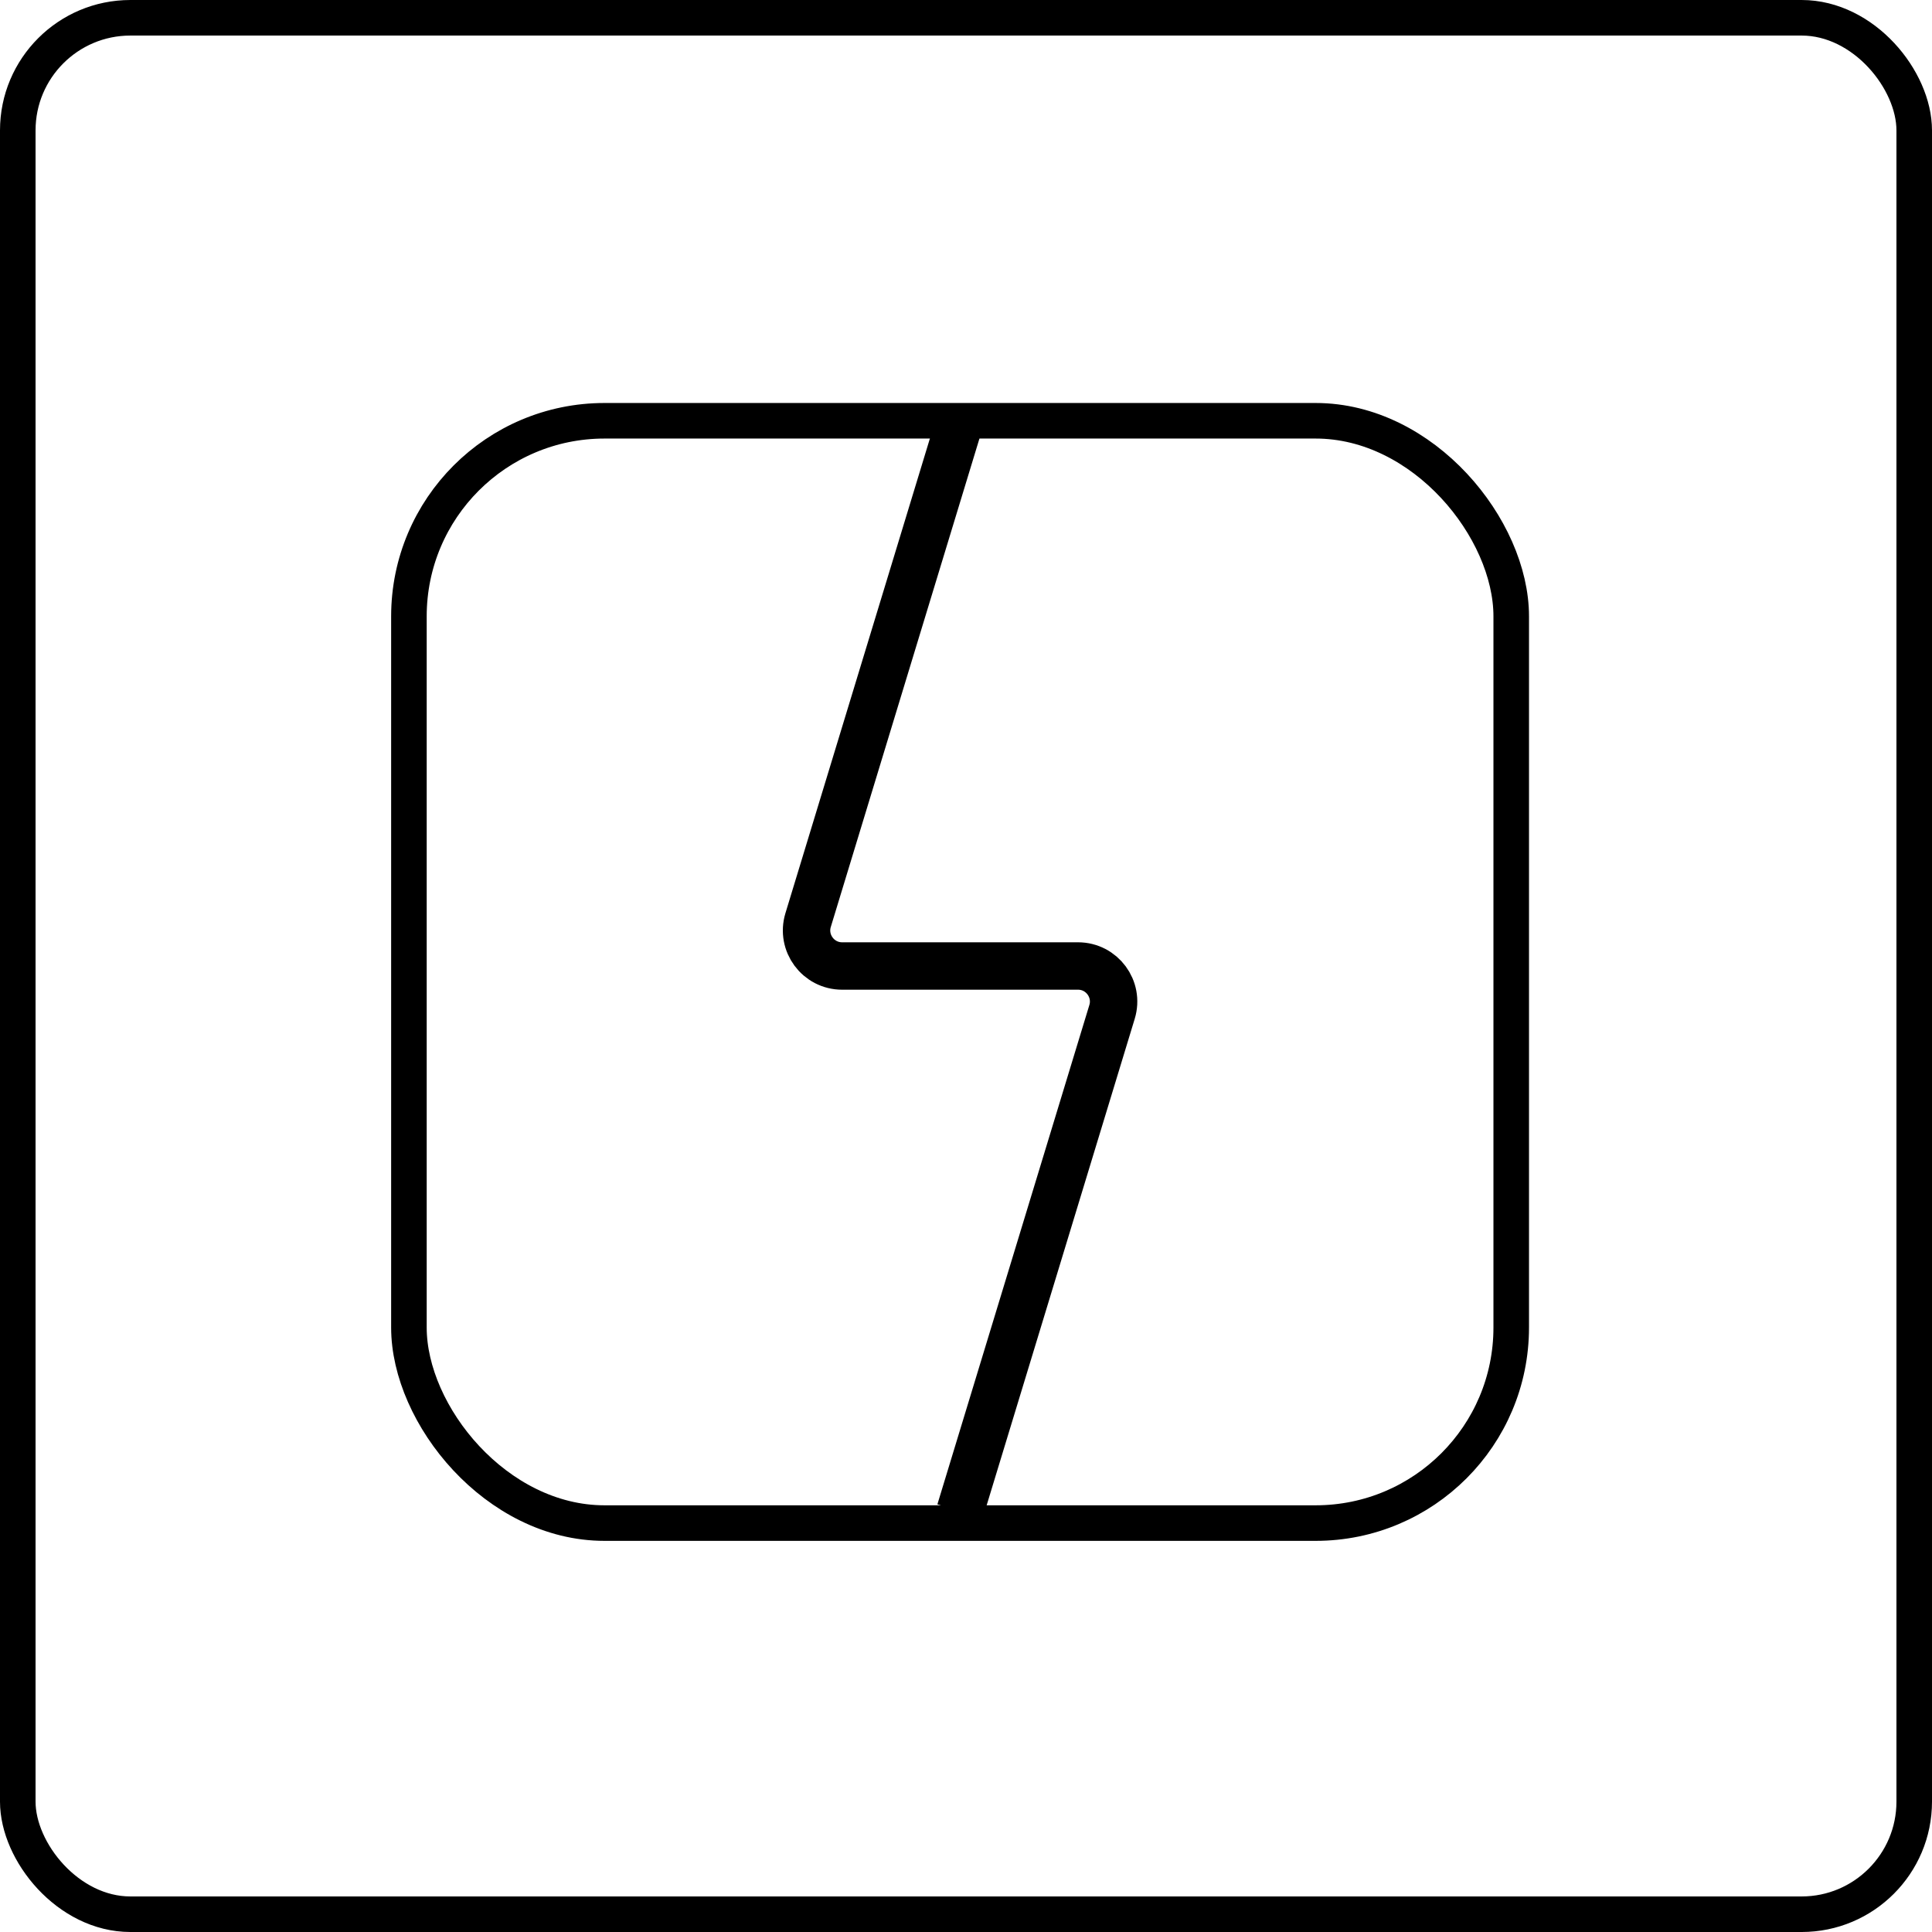<svg width="163" height="163" viewBox="0 0 163 163" fill="none" xmlns="http://www.w3.org/2000/svg">
<rect x="1.5" y="1.5" width="160" height="160" rx="9.5" stroke="black" stroke-width="3"/>
<rect x="34.5" y="35.5" width="93" height="93" rx="16.5" stroke="black" stroke-width="3"/>
<path d="M81 35.5L68.179 77.626C67.593 79.554 69.035 81.5 71.049 81.5H90.951C92.966 81.5 94.408 83.446 93.821 85.374L81 127.5" stroke="black" stroke-width="4"/>
</svg>
